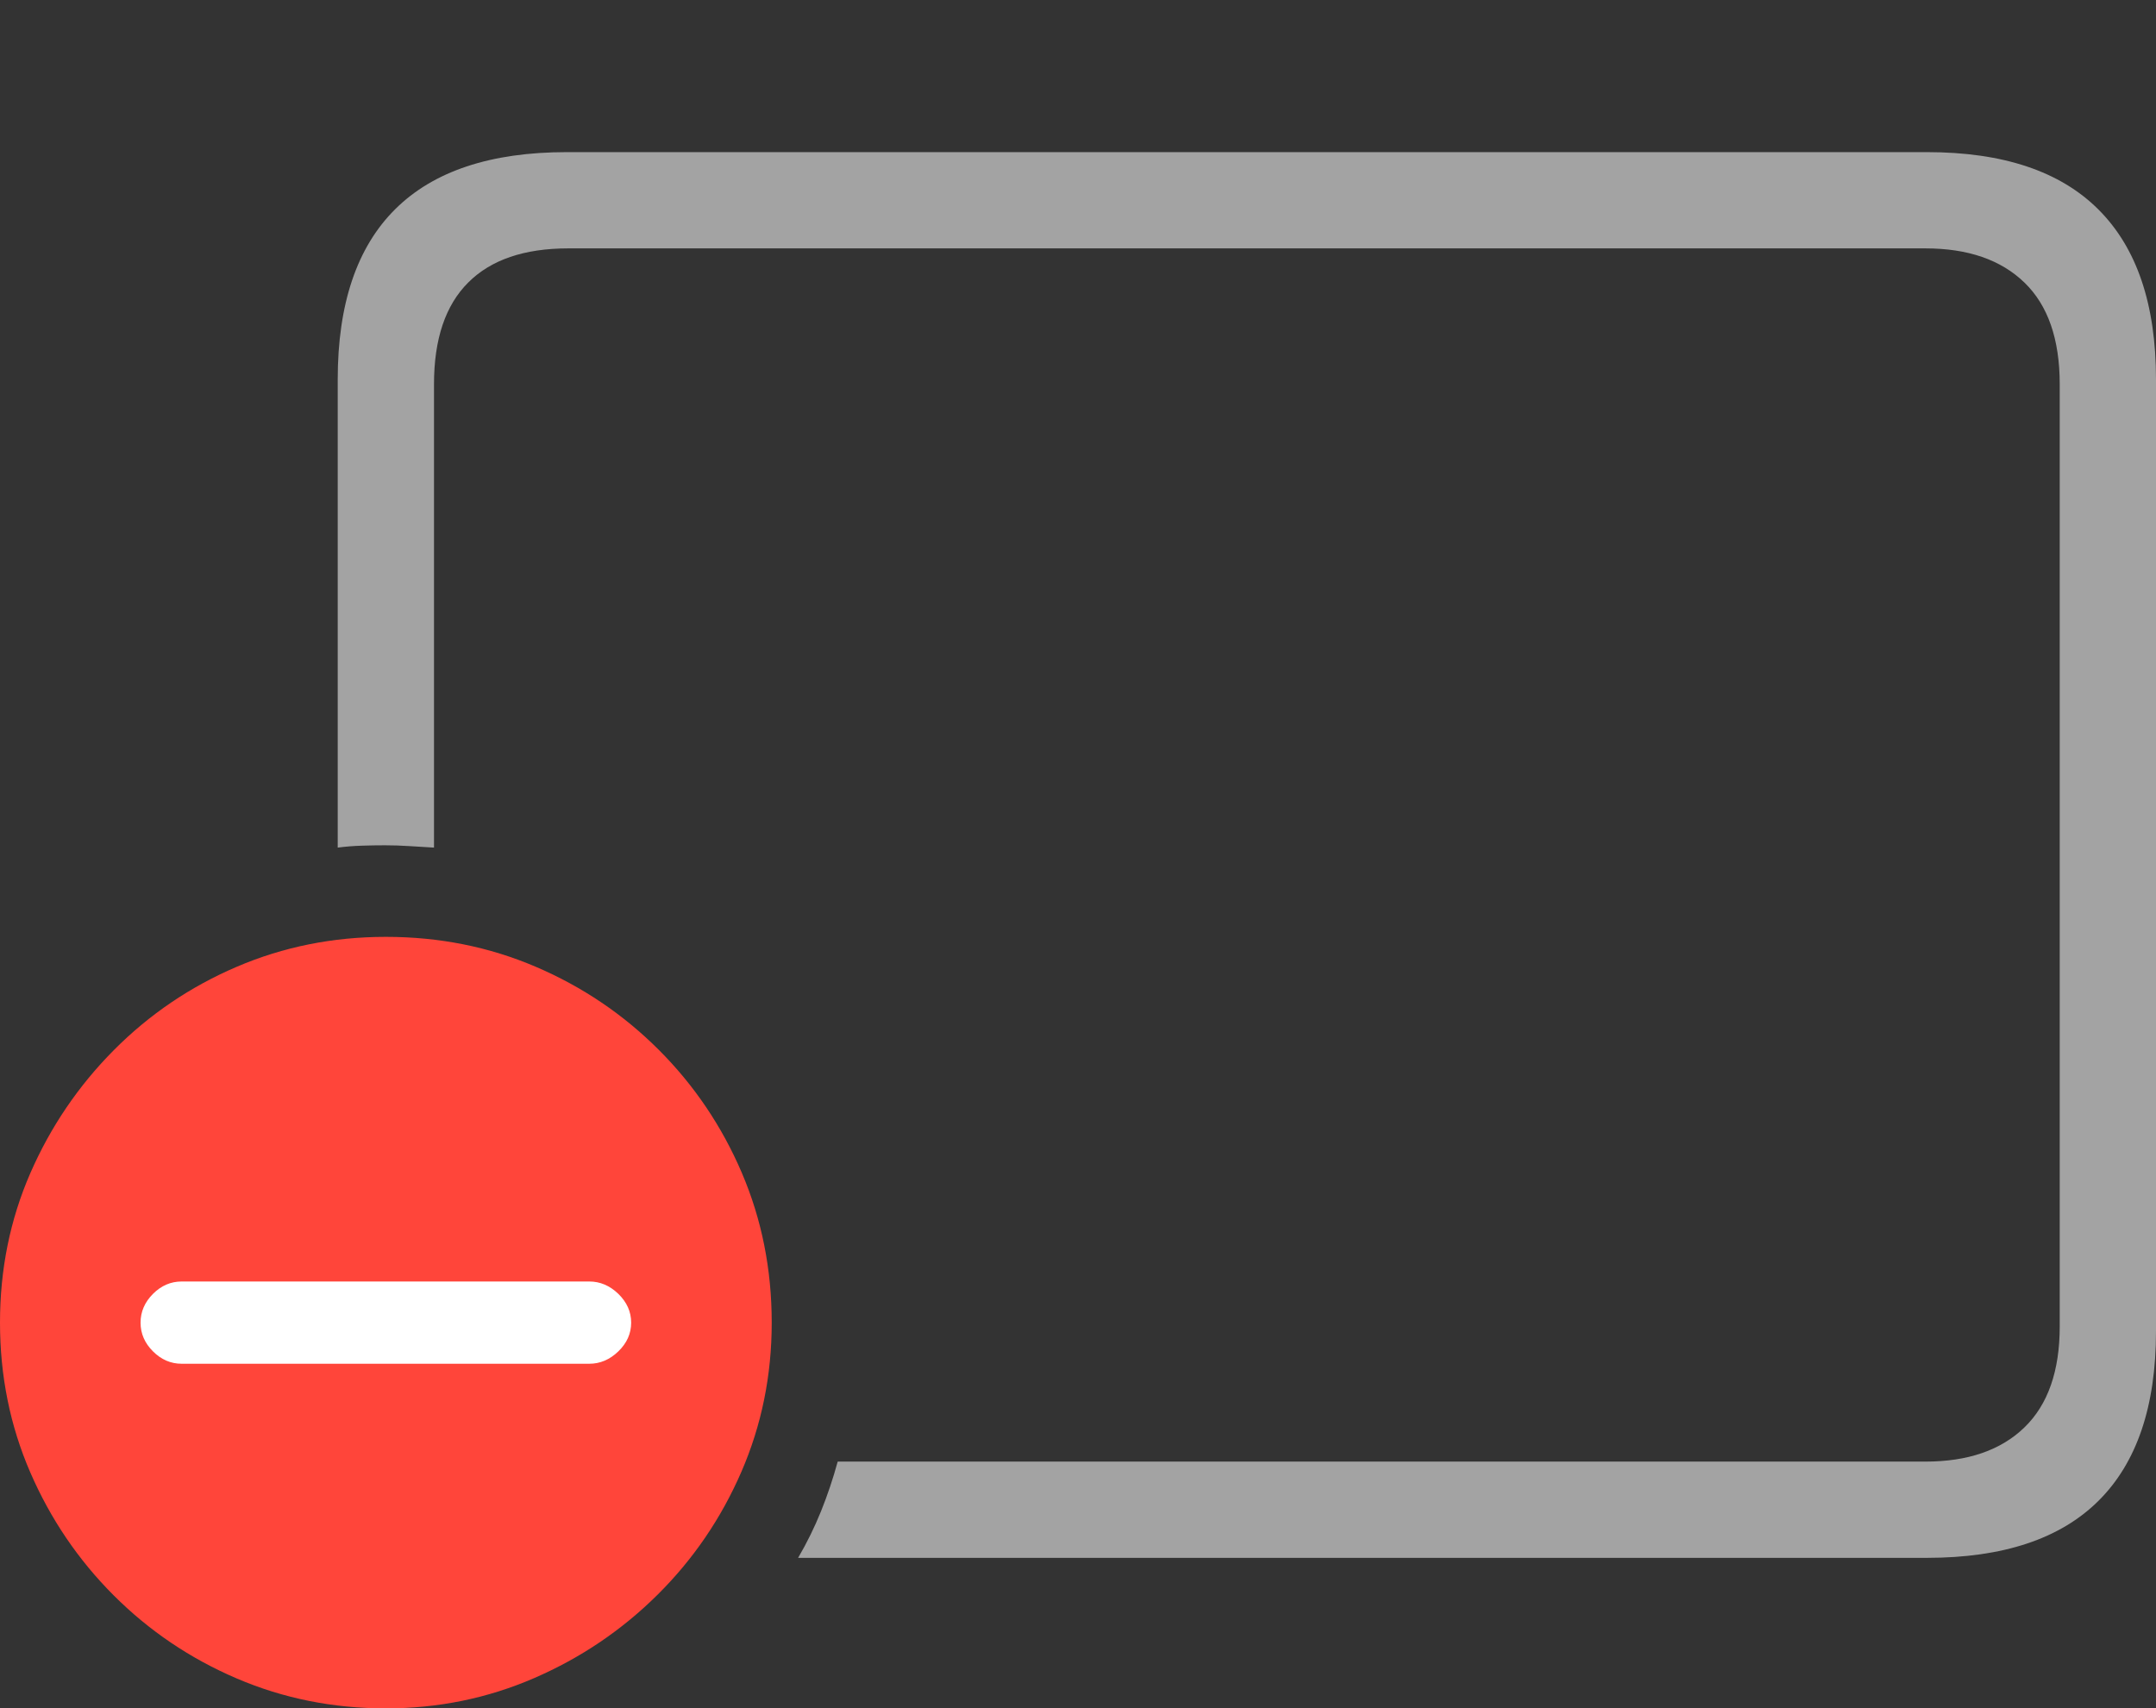 <svg width="27.119" height="21.494">
       <rect width="100%" height="100%" fill="#333333" stroke="none"/>
       <g>
              <rect height="21.494" opacity="0" width="27.119" x="0" y="0" />
              <path d="M10.039 19.6L24.238 19.6Q25.674 19.6 26.396 18.882Q27.119 18.164 27.119 16.748L27.119 4.775Q27.119 3.359 26.396 2.637Q25.674 1.914 24.238 1.914L7.129 1.914Q5.693 1.914 4.971 2.632Q4.248 3.35 4.248 4.775L4.248 10.664Q4.395 10.645 4.546 10.64Q4.697 10.635 4.844 10.635Q4.99 10.635 5.146 10.645Q5.303 10.654 5.459 10.664L5.459 4.834Q5.459 3.984 5.889 3.555Q6.318 3.125 7.148 3.125L24.219 3.125Q25.02 3.125 25.464 3.555Q25.908 3.984 25.908 4.834L25.908 16.689Q25.908 17.529 25.464 17.959Q25.02 18.389 24.219 18.389L10.537 18.389Q10.449 18.711 10.327 19.014Q10.205 19.316 10.039 19.6Z"
                     fill="rgba(255,255,255,0.55)" />
              <path d="M4.854 21.494Q5.84 21.494 6.719 21.113Q7.598 20.732 8.271 20.064Q8.945 19.395 9.326 18.516Q9.707 17.637 9.707 16.641Q9.707 15.635 9.331 14.756Q8.955 13.877 8.286 13.208Q7.617 12.539 6.738 12.163Q5.859 11.787 4.854 11.787Q3.857 11.787 2.979 12.163Q2.1 12.539 1.431 13.213Q0.762 13.887 0.381 14.761Q0 15.635 0 16.641Q0 17.646 0.381 18.525Q0.762 19.404 1.431 20.073Q2.1 20.742 2.979 21.118Q3.857 21.494 4.854 21.494Z"
                     fill="#ff453a" />
              <path d="M2.285 17.158Q2.08 17.158 1.924 17.002Q1.768 16.846 1.768 16.641Q1.768 16.436 1.924 16.279Q2.08 16.123 2.285 16.123L7.412 16.123Q7.617 16.123 7.778 16.279Q7.939 16.436 7.939 16.641Q7.939 16.846 7.778 17.002Q7.617 17.158 7.412 17.158Z"
                     fill="#ffffff" />
       </g>
</svg>
